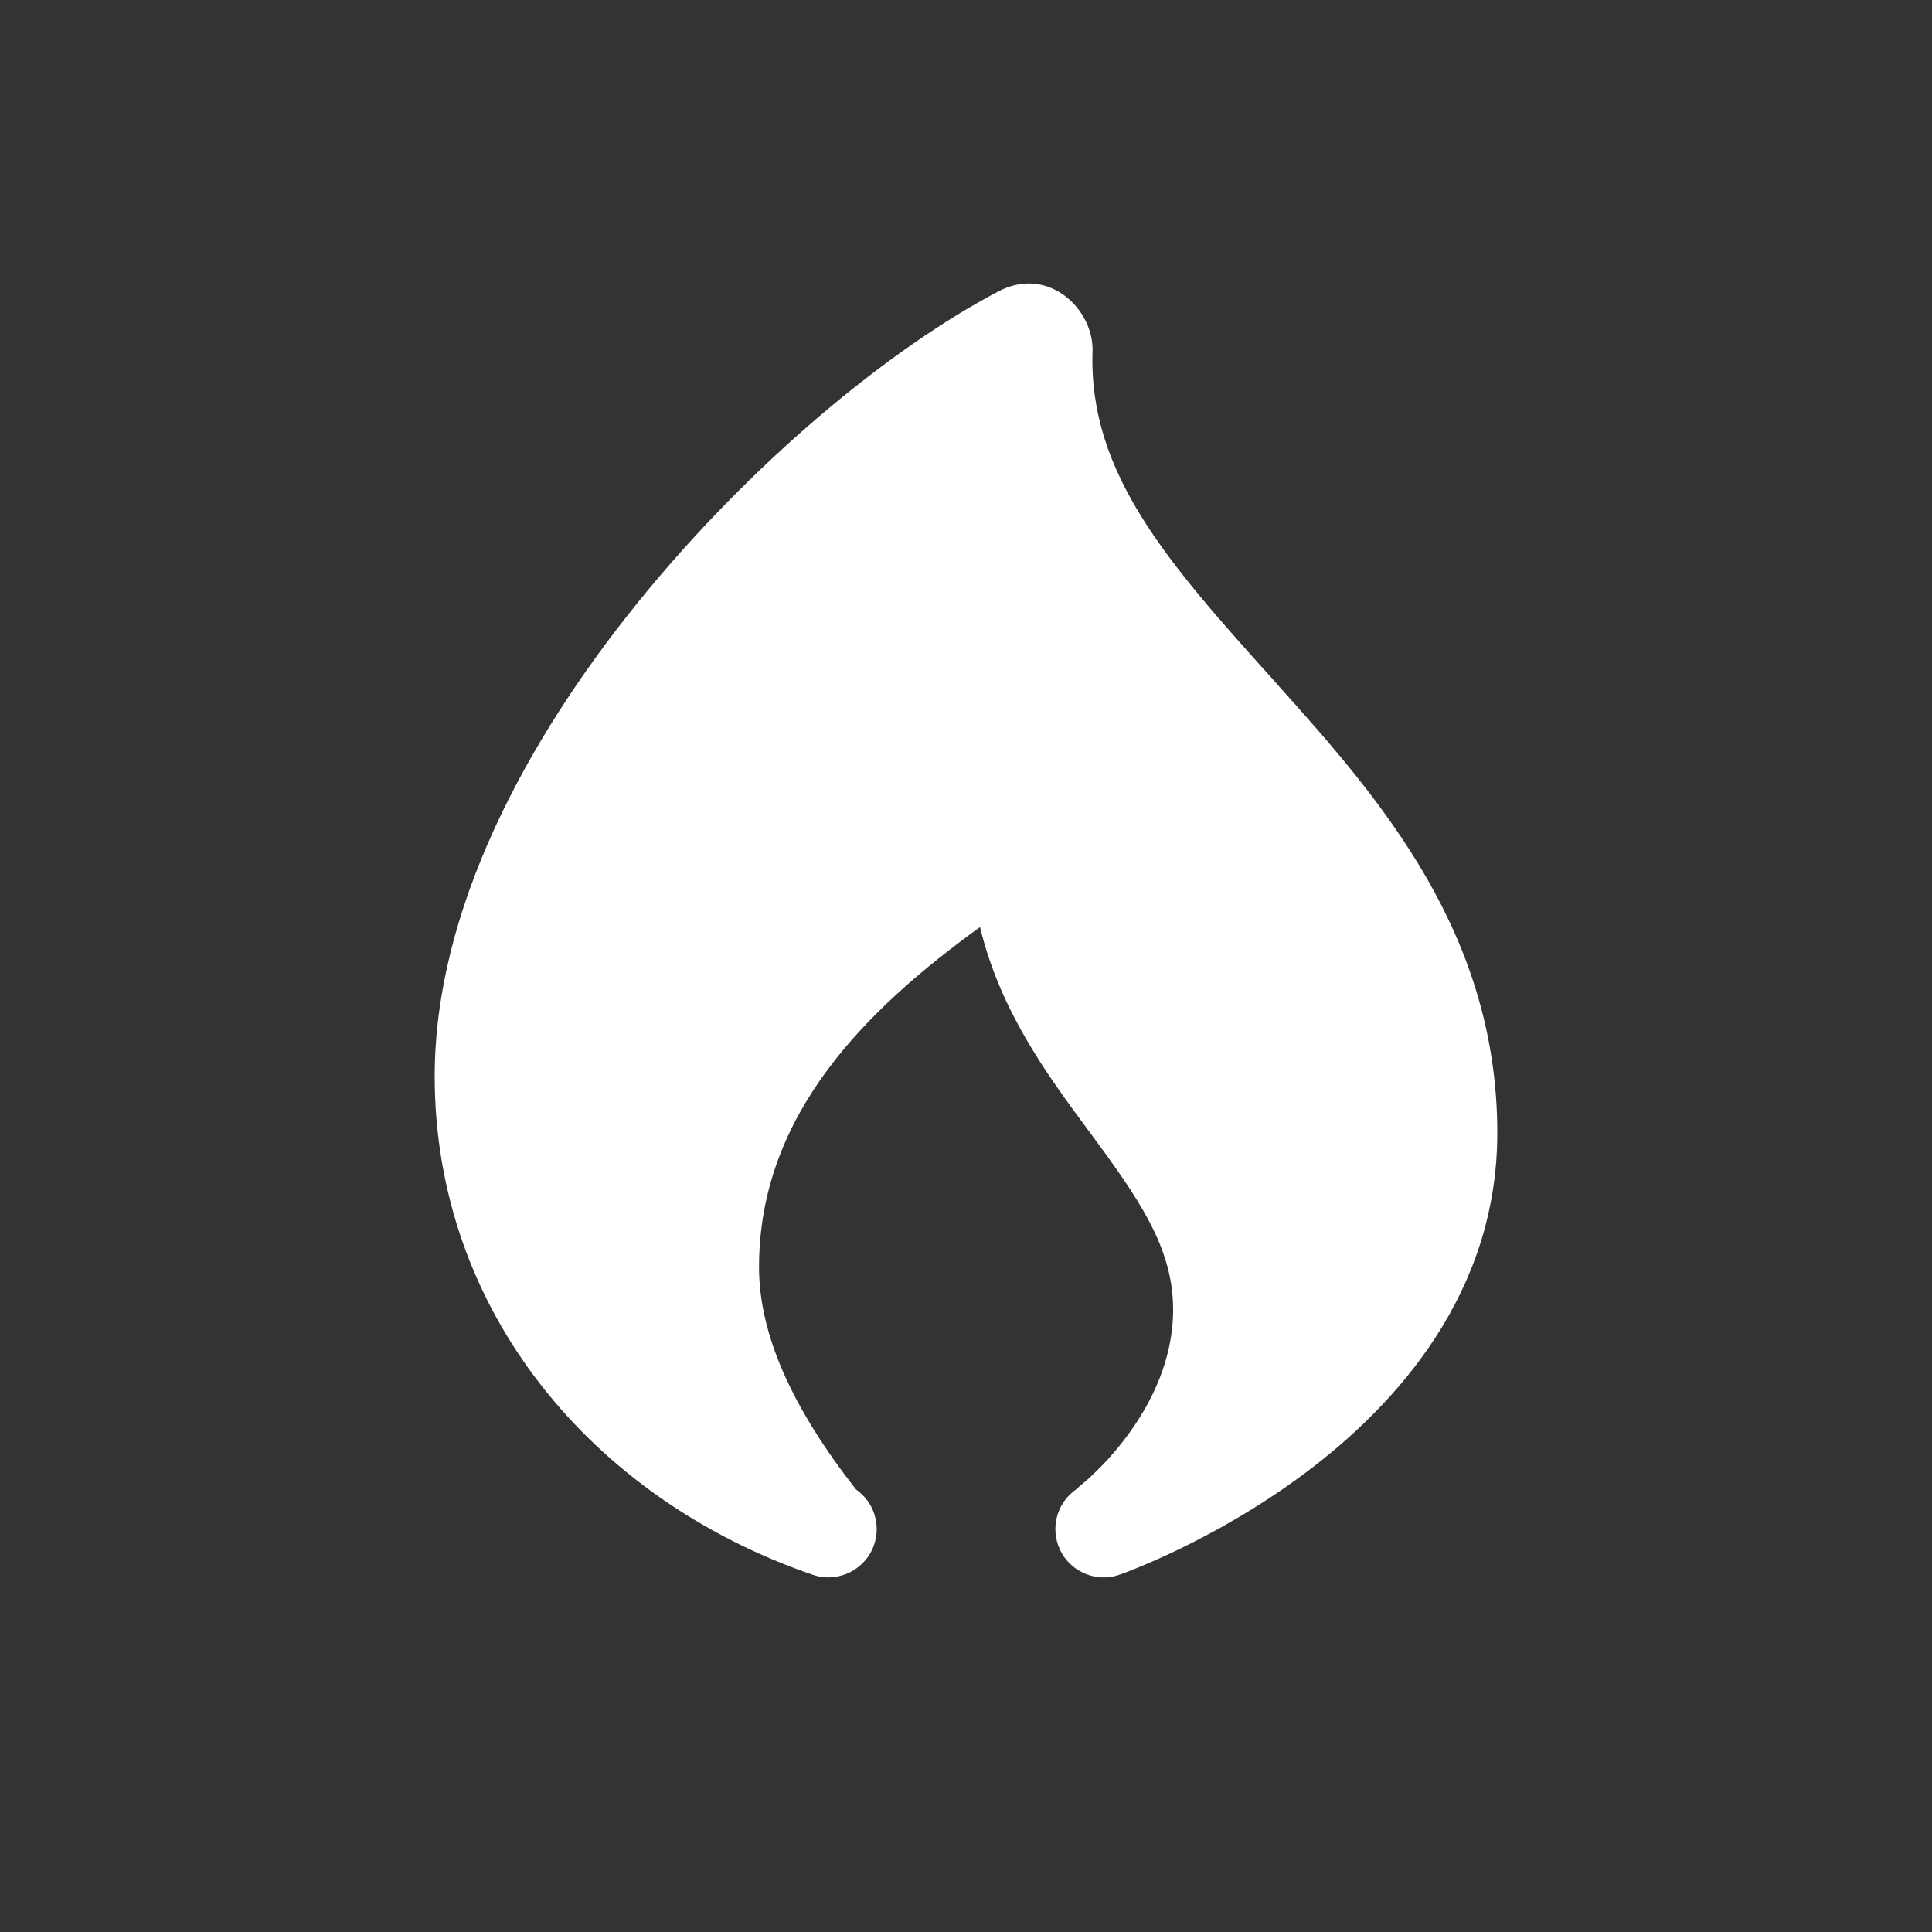 <svg width="24" height="24" viewBox="0 0 24 24" fill="none" xmlns="http://www.w3.org/2000/svg">
<rect x="0" y="0" width="24" height="24" fill="#333333" stroke="none"/>
<path fill-rule="evenodd" clip-rule="evenodd" d="M10.634 18.503C10.848 18.652 10.947 18.93 10.858 19.19C10.75 19.503 10.409 19.67 10.095 19.562C7.365 18.624 5.4 16.292 5.4 13.37C5.4 11.308 6.533 9.205 7.918 7.491C9.31 5.767 11.042 4.333 12.404 3.619C13.022 3.295 13.59 3.839 13.572 4.37C13.522 5.89 14.527 7.009 15.818 8.446L15.887 8.524C17.15 9.93 18.6 11.599 18.6 14.073C18.6 16.06 17.352 17.447 16.215 18.297C15.639 18.728 15.068 19.041 14.642 19.247C14.428 19.351 14.248 19.427 14.121 19.479C14.057 19.505 14.006 19.525 13.97 19.539C13.952 19.545 13.938 19.551 13.927 19.554L13.915 19.559L13.911 19.56L13.909 19.561C13.909 19.561 13.909 19.561 13.89 19.506L13.908 19.561C13.596 19.671 13.253 19.506 13.144 19.193C13.052 18.93 13.154 18.645 13.375 18.497C13.395 18.476 13.416 18.457 13.44 18.439L13.445 18.434C13.451 18.429 13.462 18.42 13.477 18.408C13.506 18.383 13.55 18.344 13.604 18.291C13.714 18.185 13.861 18.028 14.008 17.829C14.306 17.425 14.573 16.887 14.573 16.268C14.573 15.493 14.143 14.886 13.521 14.043L13.505 14.022C13.012 13.354 12.425 12.56 12.174 11.516C10.77 12.533 9.429 13.838 9.429 15.74C9.429 16.588 9.85 17.501 10.634 18.503Z" fill="white"/>
</svg>
